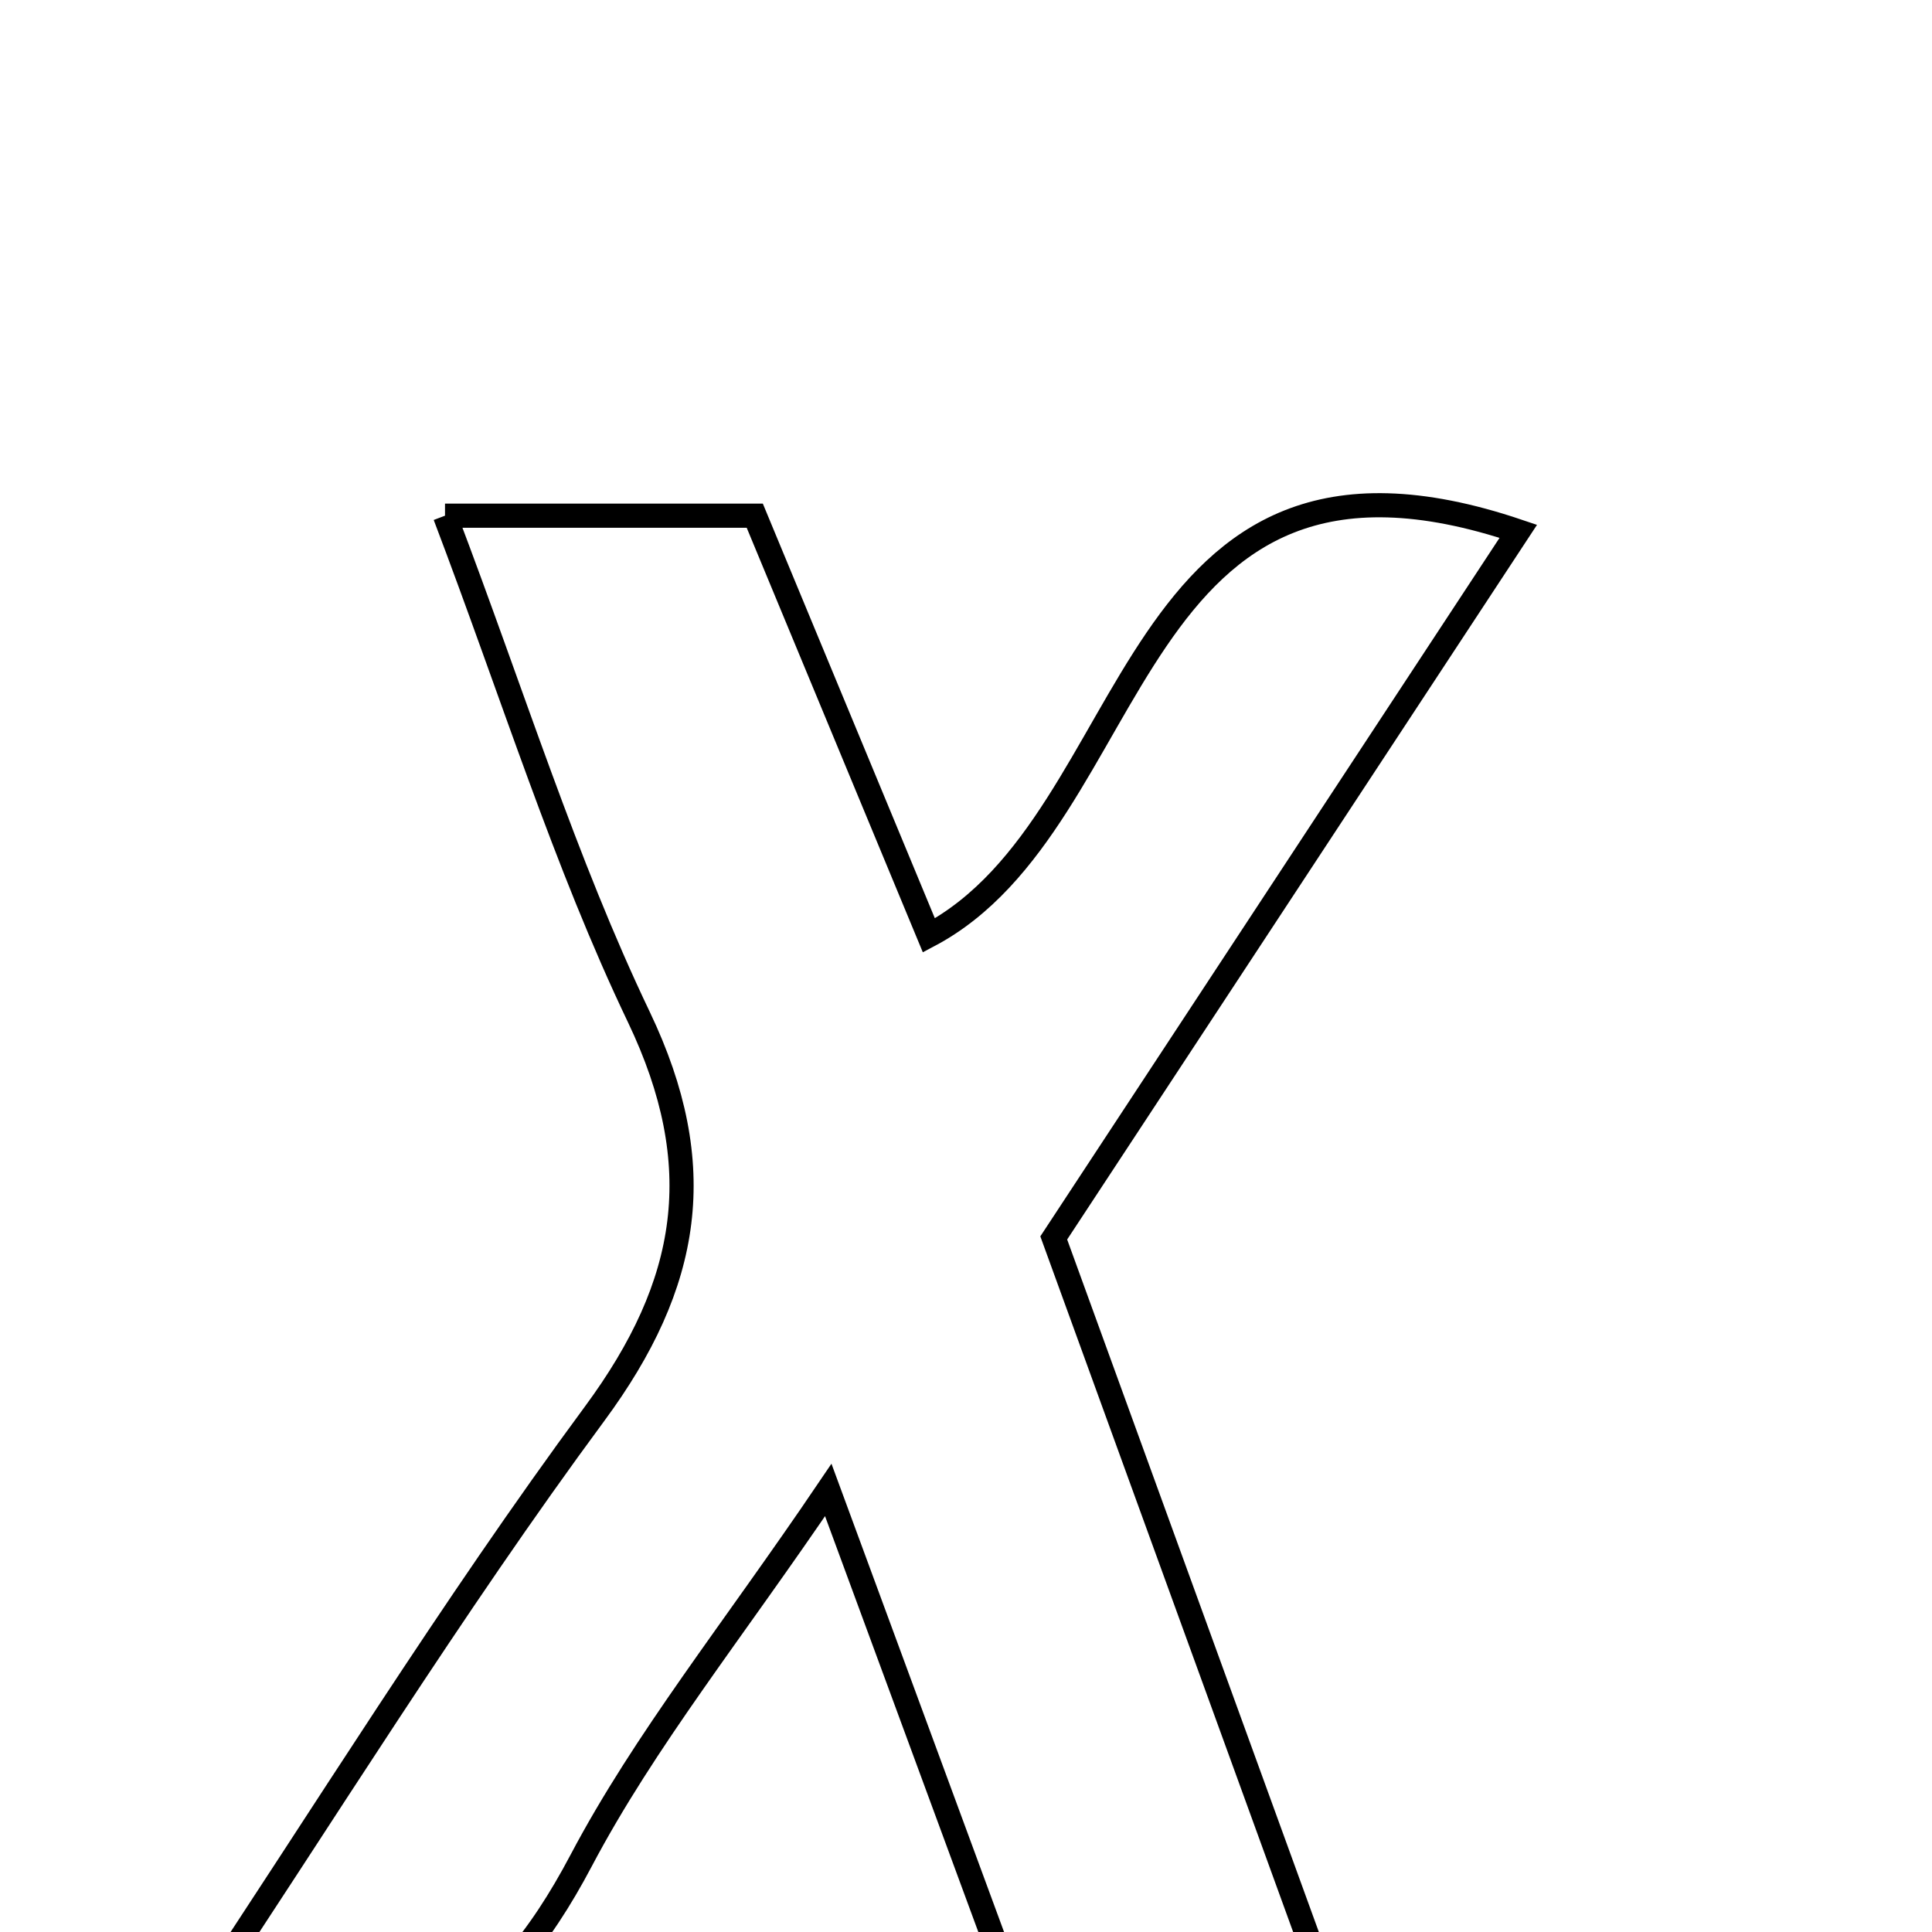 <svg xmlns="http://www.w3.org/2000/svg" viewBox="0.0 0.0 24.0 24.0" height="200px" width="200px"><path fill="none" stroke="black" stroke-width=".3" stroke-opacity="1.0"  filling="0" d="M5.528 6.406 C6.98 6.406 8.095 6.406 9.376 6.406 C10.098 8.146 10.815 9.874 11.539 11.62 C14.248 10.186 13.923 4.931 18.861 6.6 C16.926 9.543 15.046 12.403 13.09 15.378 C14.259 18.594 15.427 21.807 16.691 25.286 C15.375 25.351 14.283 25.406 12.857 25.476 C11.988 23.119 11.244 21.102 10.289 18.509 C9.097 20.27 8.011 21.614 7.219 23.113 C6.184 25.073 4.852 26.025 2.309 25.113 C4.016 22.551 5.601 19.981 7.387 17.561 C8.579 15.945 8.816 14.479 7.937 12.636 C7.016 10.71 6.38 8.649 5.528 6.406"></path></svg>